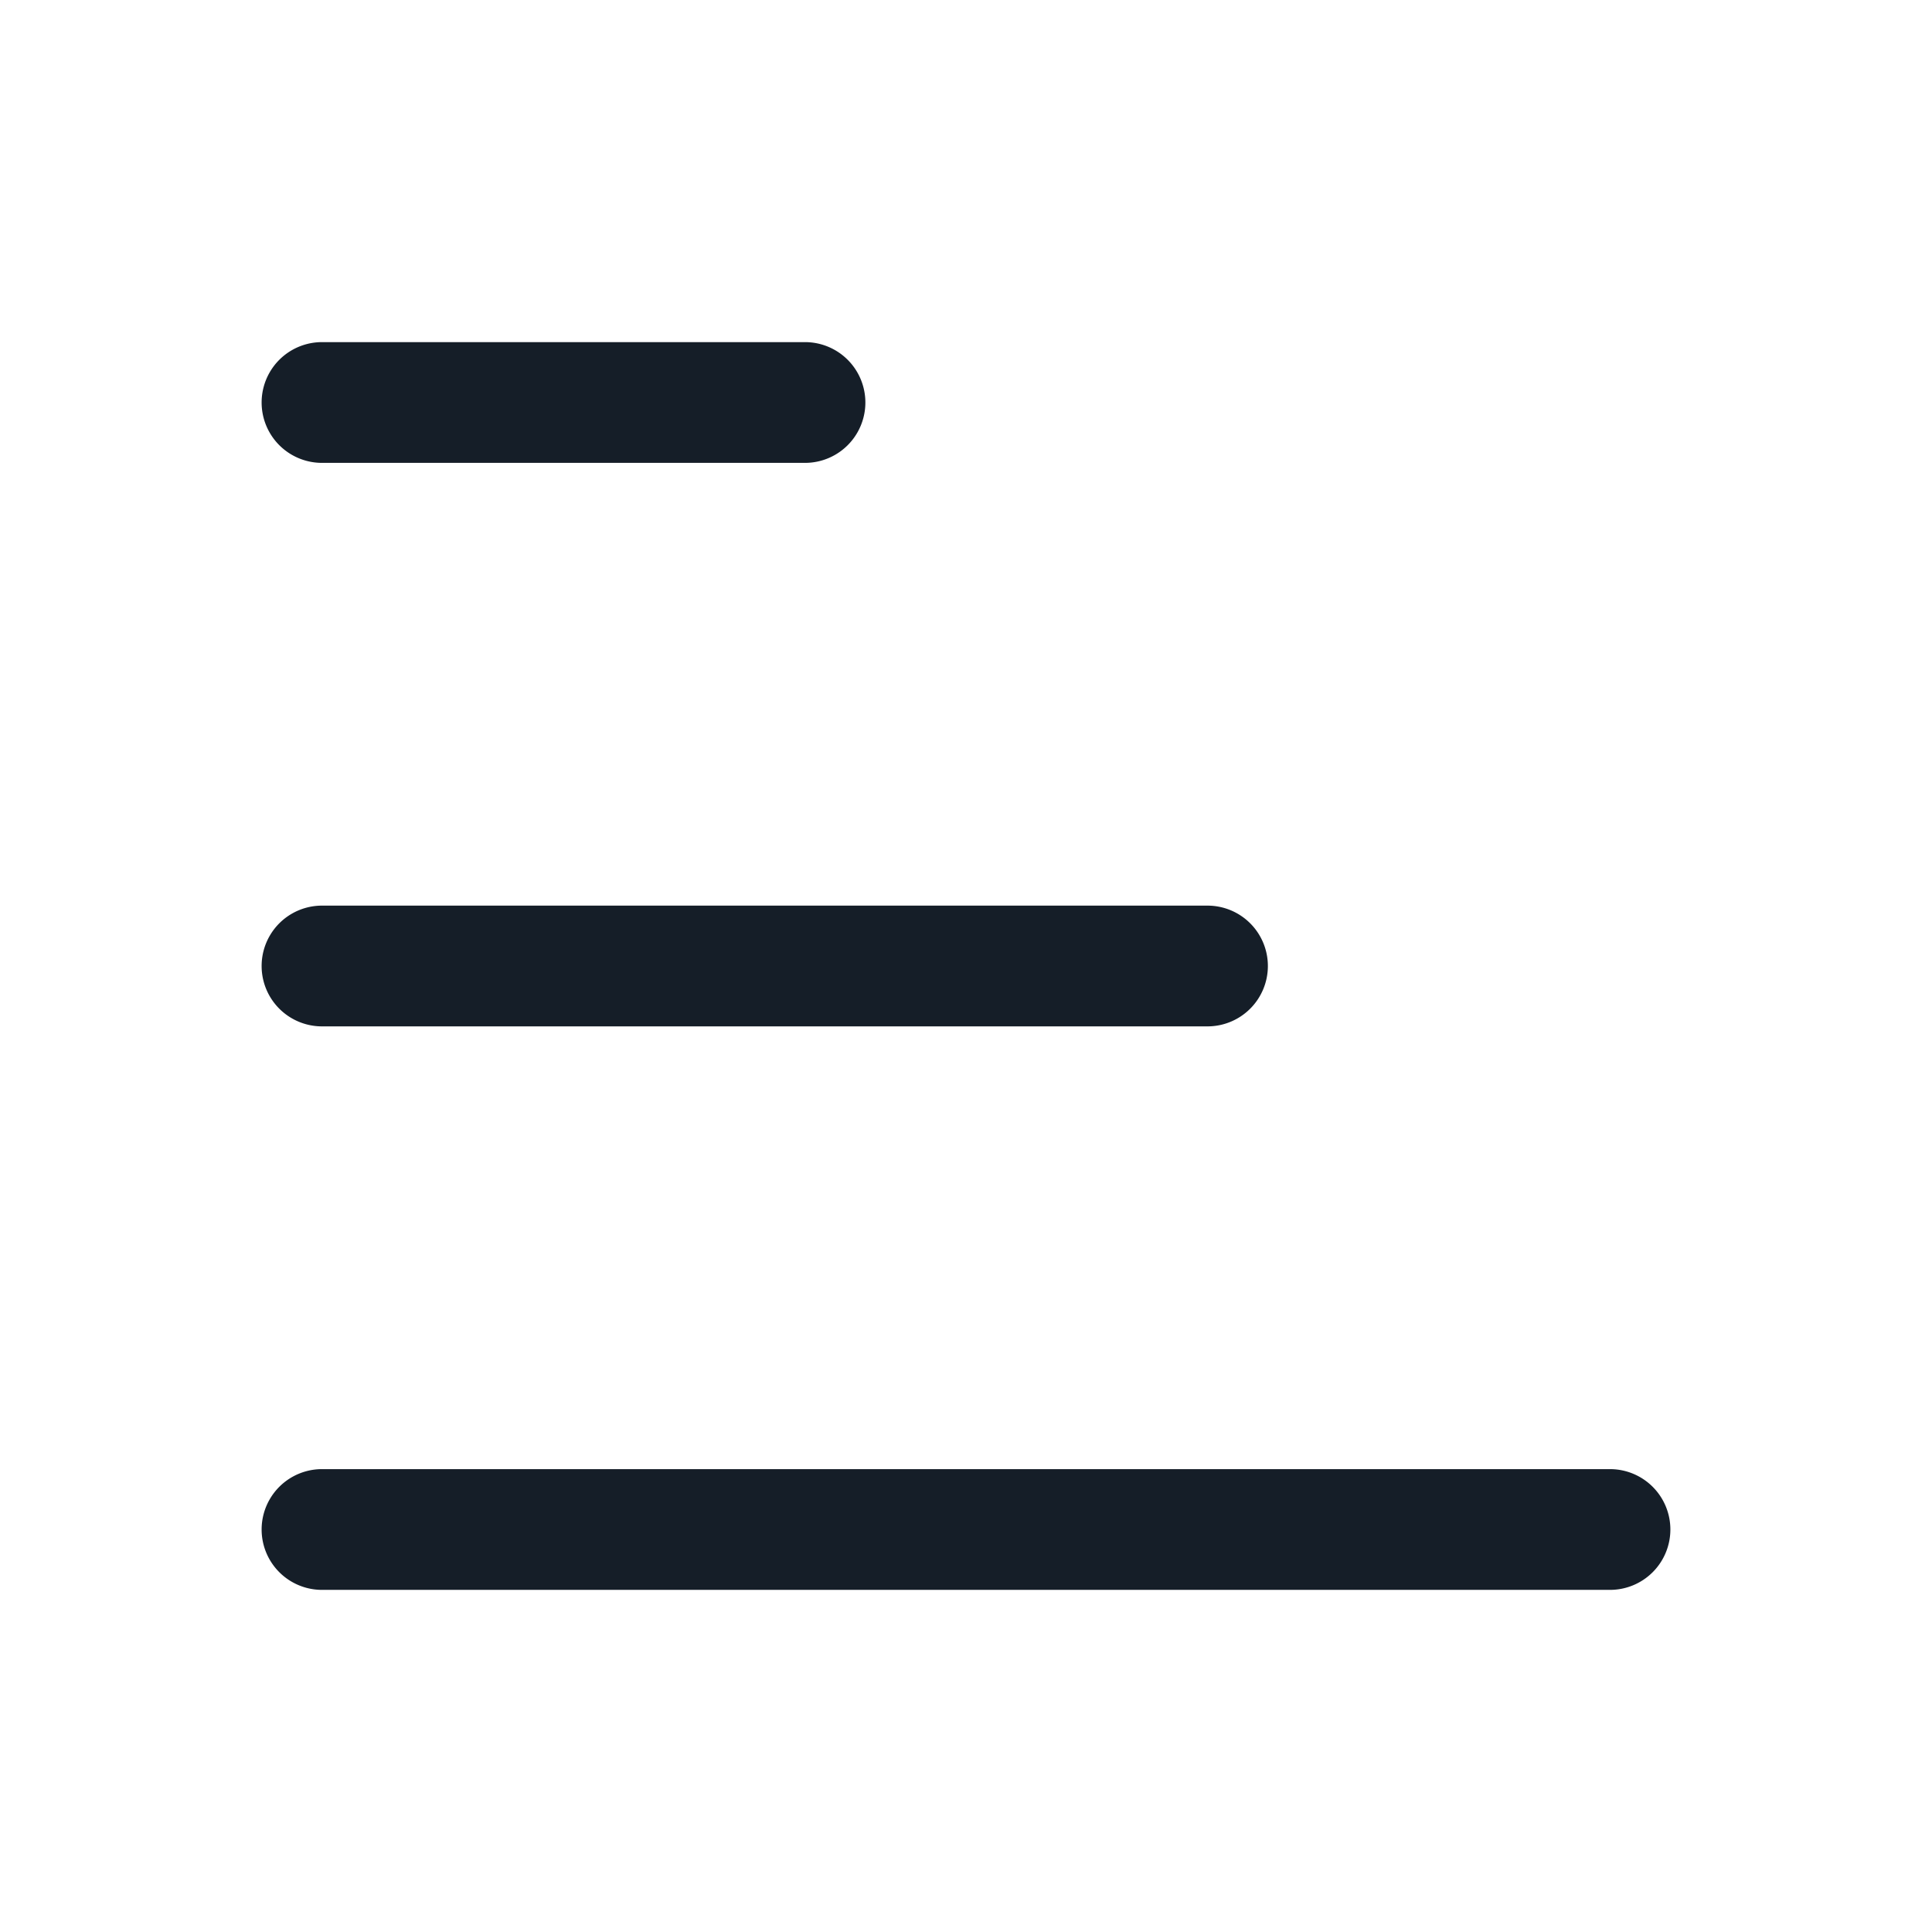 <svg viewBox="0 0 24 24" fill="none" xmlns="http://www.w3.org/2000/svg"><path fill-rule="evenodd" clip-rule="evenodd" d="M10 4.25a.75.75 0 0 1 0 1.5H4a.75.75 0 0 1 0-1.5h6ZM15.75 12a.75.75 0 0 0-.75-.75H4a.75.75 0 0 0 0 1.5h11a.75.75 0 0 0 .75-.75Zm5 7a.75.75 0 0 0-.75-.75H4a.75.75 0 0 0 0 1.5h16a.75.75 0 0 0 .75-.75Z" fill="#151E28"/></svg>